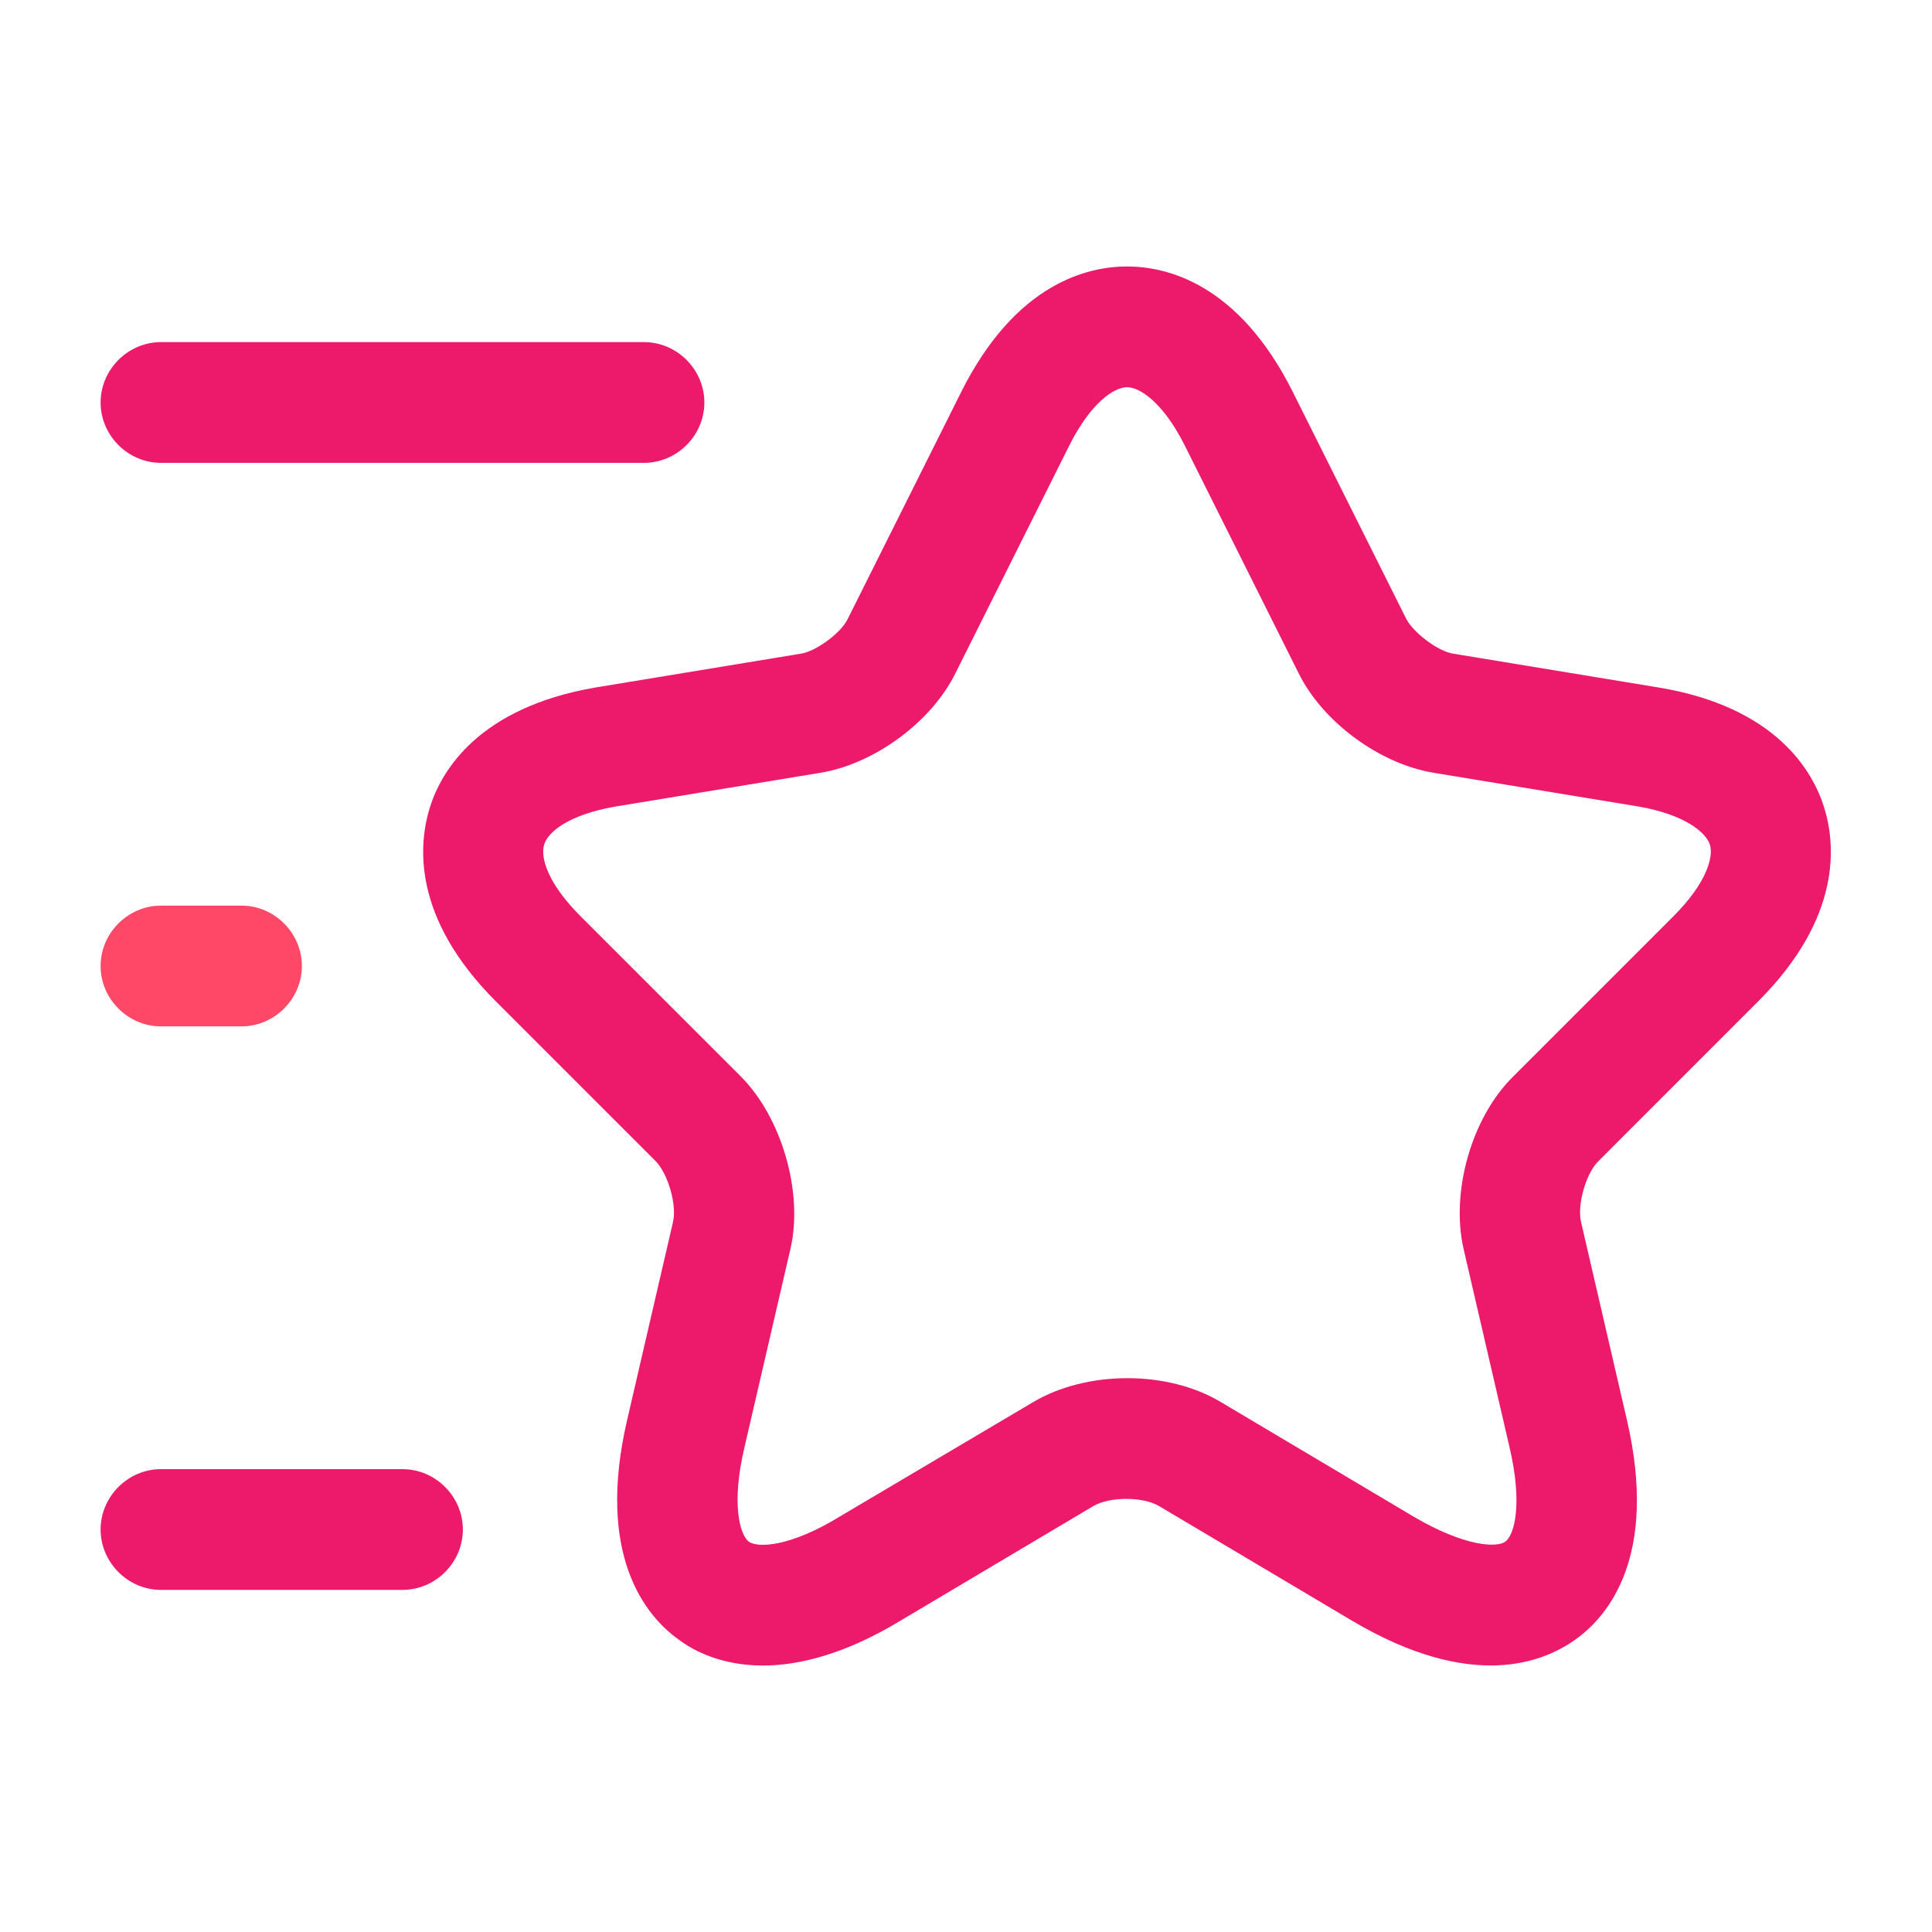 <svg width="40" height="40" viewBox="0 0 40 40" fill="none" xmlns="http://www.w3.org/2000/svg">
<path d="M15.8 34.483C14.967 34.483 14.384 34.2 14.034 33.933C13.367 33.45 12.334 32.2 12.984 29.4L13.934 25.3C14.017 24.95 13.834 24.317 13.584 24.05L10.267 20.733C8.517 18.983 8.667 17.467 8.9 16.717C9.134 15.967 9.9 14.65 12.334 14.233L16.584 13.533C16.9 13.483 17.417 13.1 17.55 12.817L19.9 8.117C21.034 5.85 22.534 5.517 23.334 5.517C24.134 5.517 25.634 5.85 26.767 8.117L29.117 12.817C29.267 13.1 29.767 13.483 30.084 13.533L34.334 14.233C36.767 14.633 37.534 15.967 37.767 16.717C38 17.467 38.15 18.983 36.4 20.733L33.084 24.05C32.834 24.3 32.65 24.95 32.734 25.3L33.684 29.4C34.334 32.217 33.3 33.45 32.634 33.933C31.967 34.417 30.484 35.033 27.984 33.55L24 31.183C23.667 30.983 22.967 30.983 22.634 31.183L18.65 33.55C17.5 34.25 16.534 34.483 15.8 34.483ZM23.334 8.017C23.067 8.017 22.584 8.333 22.134 9.233L19.784 13.933C19.284 14.95 18.1 15.817 16.984 16L12.734 16.7C11.784 16.867 11.35 17.217 11.267 17.483C11.184 17.75 11.334 18.283 12.017 18.967L15.334 22.283C16.184 23.133 16.634 24.683 16.367 25.85L15.417 29.95C15.134 31.133 15.317 31.767 15.5 31.917C15.684 32.05 16.35 32.033 17.384 31.4L21.384 29.033C22.5 28.367 24.184 28.367 25.284 29.033L29.267 31.4C30.317 32.017 30.984 32.05 31.167 31.917C31.35 31.783 31.534 31.15 31.25 29.95L30.3 25.85C30.034 24.667 30.467 23.133 31.334 22.283L34.65 18.967C35.334 18.283 35.484 17.733 35.4 17.483C35.317 17.233 34.884 16.867 33.934 16.7L29.684 16C28.567 15.817 27.384 14.95 26.884 13.933L24.534 9.233C24.084 8.333 23.6 8.017 23.334 8.017Z" fill="#ED196B"/>
<path d="M13.333 9.583H3.333C2.65 9.583 2.083 9.017 2.083 8.333C2.083 7.65 2.65 7.083 3.333 7.083H13.333C14.017 7.083 14.583 7.65 14.583 8.333C14.583 9.017 14.017 9.583 13.333 9.583Z" fill="#ED196B"/>
<path d="M8.333 32.917H3.333C2.65 32.917 2.083 32.35 2.083 31.667C2.083 30.983 2.65 30.417 3.333 30.417H8.333C9.017 30.417 9.583 30.983 9.583 31.667C9.583 32.35 9.017 32.917 8.333 32.917Z" fill="#ED196B"/>
<path d="M5 21.25H3.333C2.65 21.25 2.083 20.683 2.083 20C2.083 19.317 2.65 18.75 3.333 18.75H5C5.683 18.75 6.25 19.317 6.25 20C6.25 20.683 5.683 21.25 5 21.25Z" fill="#FF4868"/>
</svg>